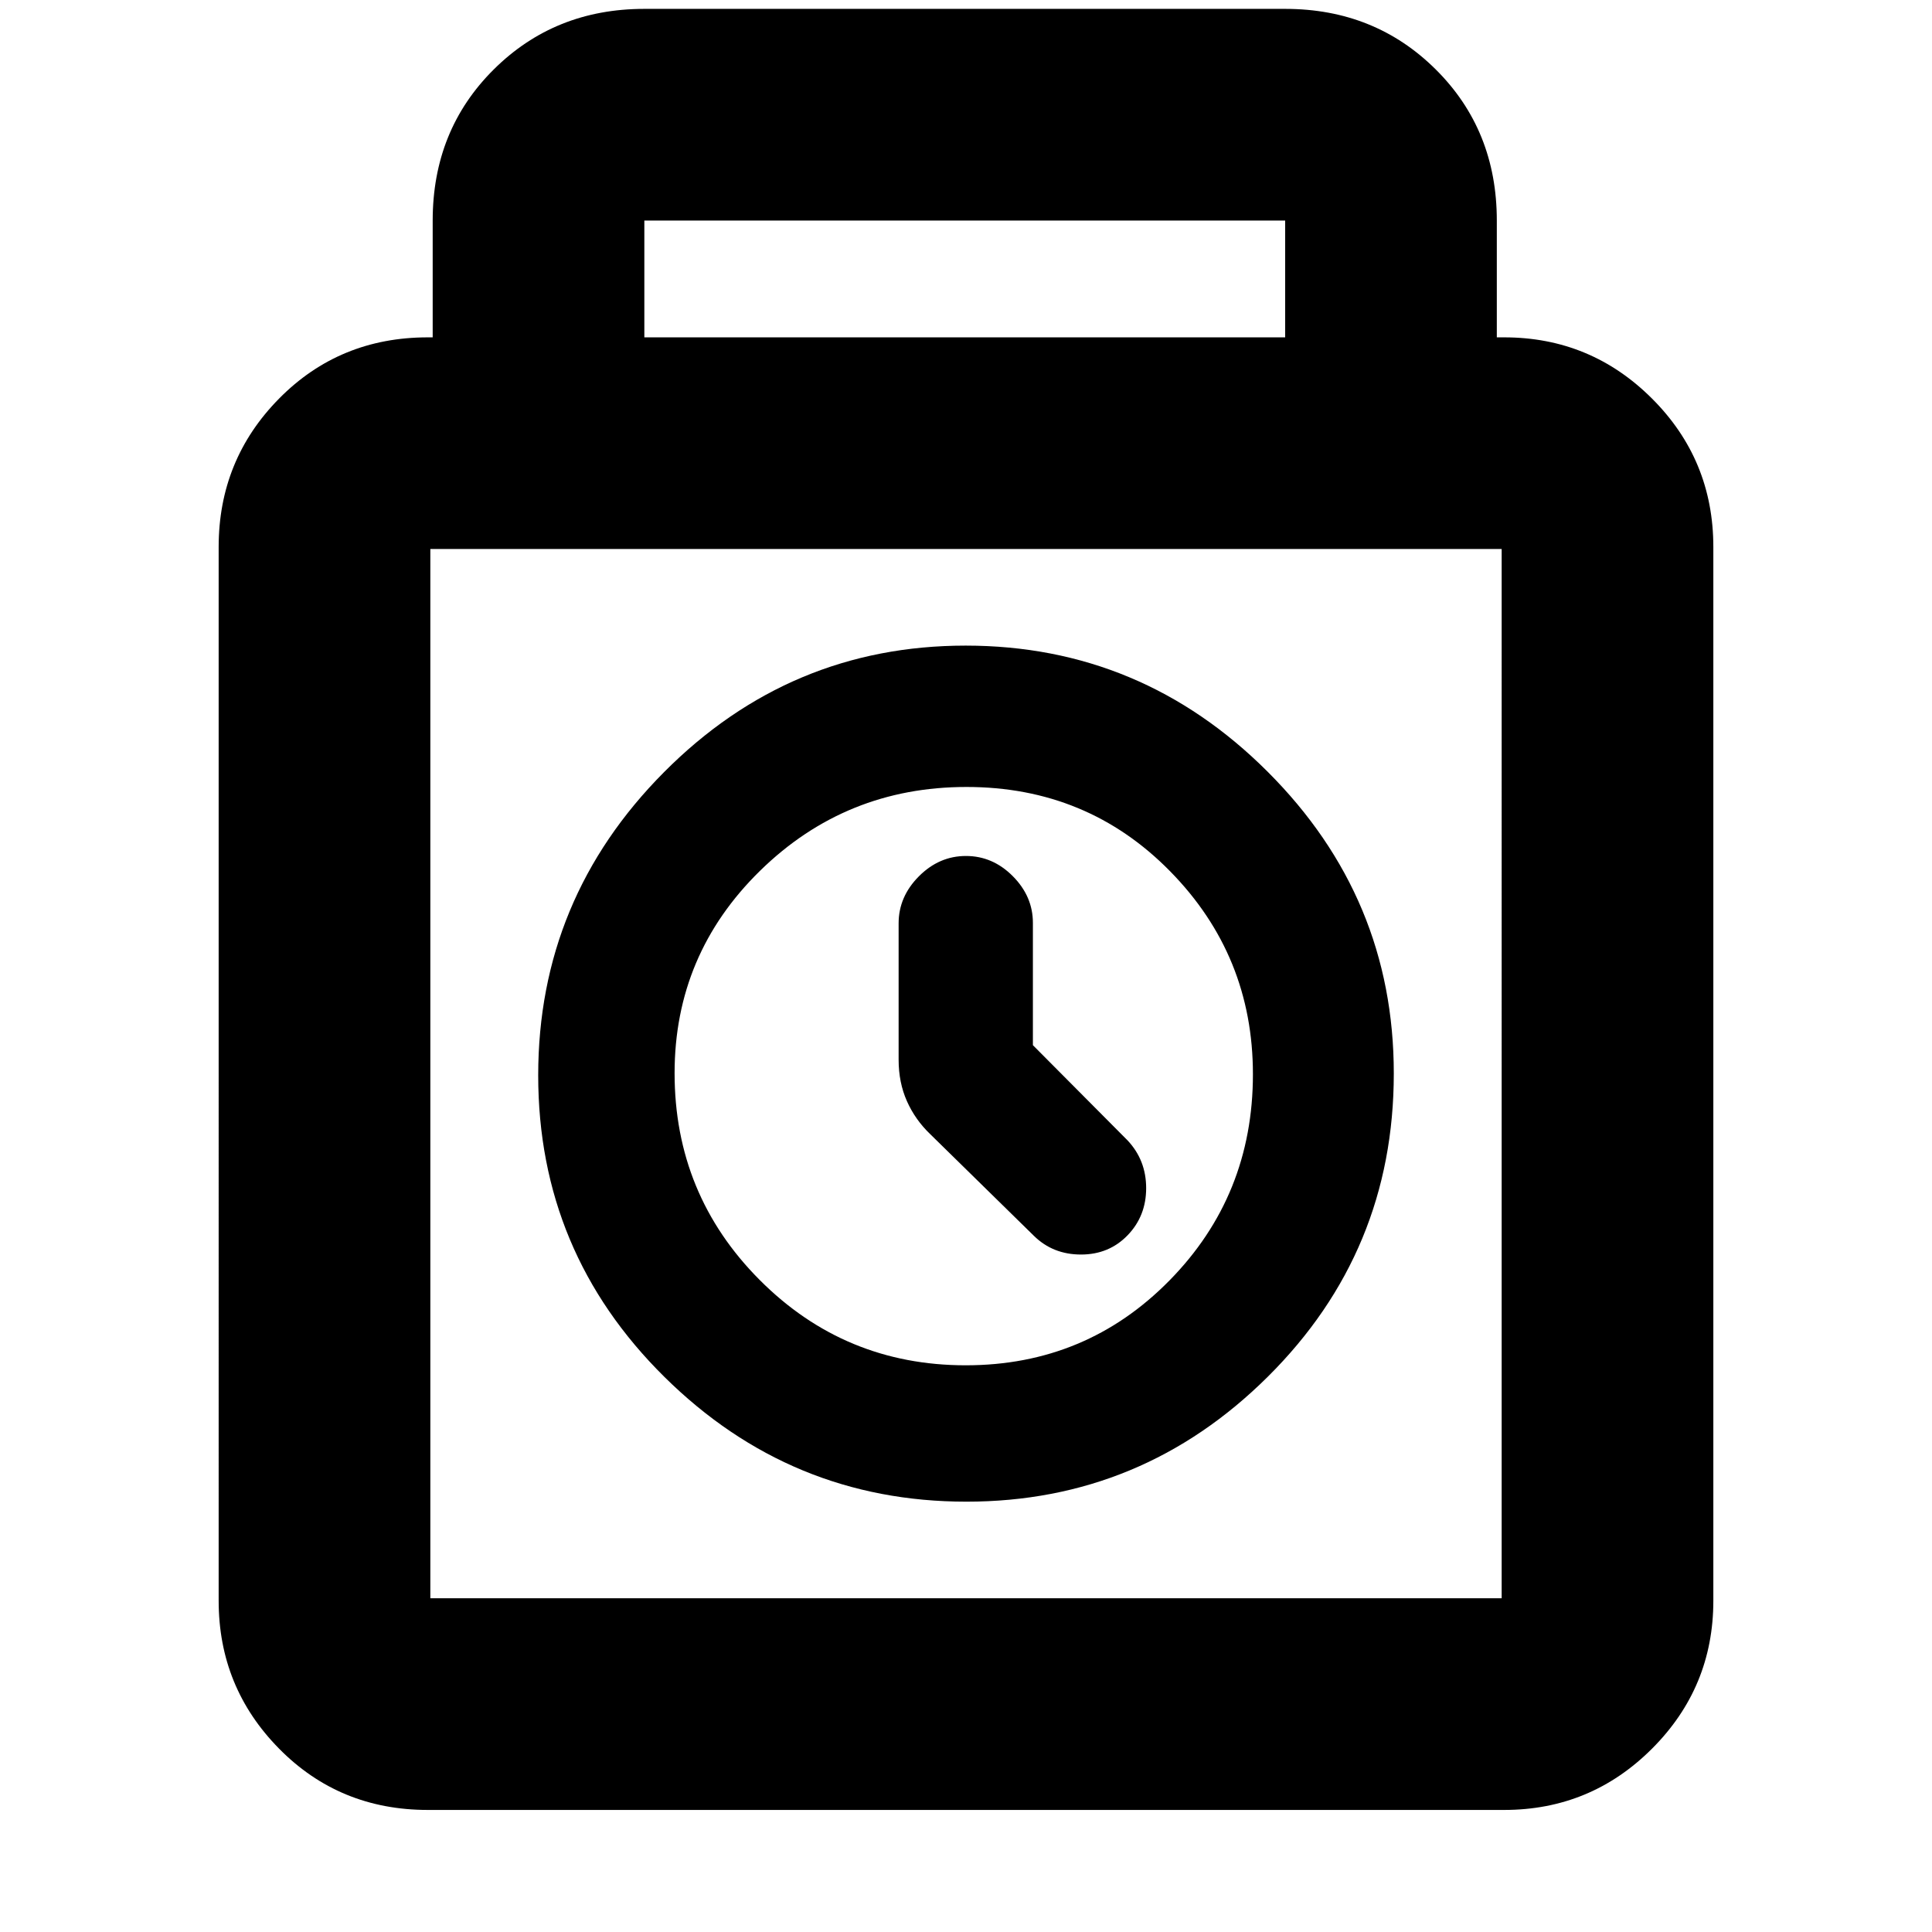 <svg xmlns="http://www.w3.org/2000/svg" height="20" viewBox="0 -960 960 960" width="20"><path d="M212.59-60.65q-43.91 0-73.92-30.46-30.02-30.46-30.02-73.48V-688.2q0-43.31 30.02-73.74 30.01-30.43 73.92-30.43H215v-58.04q0-44.91 30.3-75.04 30.3-30.14 74.87-30.14h318.42q44.57 0 74.87 30.14 30.3 30.13 30.3 75.04v58.04h3.65q43.02 0 73.48 30.43t30.46 73.74v523.61q0 43.02-30.46 73.48t-73.48 30.46H212.59Zm107.58-731.72h318.42v-58.04H320.17v58.04ZM213.83-165.83h532.34V-687.2H213.83v521.37Zm266.34-48q87.35 0 149.87-62.16 62.53-62.16 62.53-150.63 0-87.29-62.7-149.93-62.69-62.65-150.04-62.65t-149.87 62.87q-62.53 62.87-62.53 150.66 0 87.85 62.7 149.84 62.69 62 150.04 62Zm-.29-67.76q-60.16 0-102.42-42.43-42.26-42.44-42.26-102.73 0-58.99 42.5-100.6 42.51-41.61 102.54-41.61 60.04 0 101.18 41.89 41.15 41.88 41.15 100.85 0 60.28-41.45 102.46-41.44 42.17-101.24 42.17Zm33.36-159.07v-60.77q0-13.16-9.98-23.2t-23.29-10.04q-13.31 0-23.38 10.11-10.07 10.12-10.07 23.36v67.78q0 11.31 4.12 20.57t11.6 16.42l51.56 50.56q9.43 9.24 23.34 9.24 13.9 0 23.14-9.55t9.24-23.44q0-13.89-9.24-23.73l-47.04-47.31ZM480-426.39Z"/></svg>